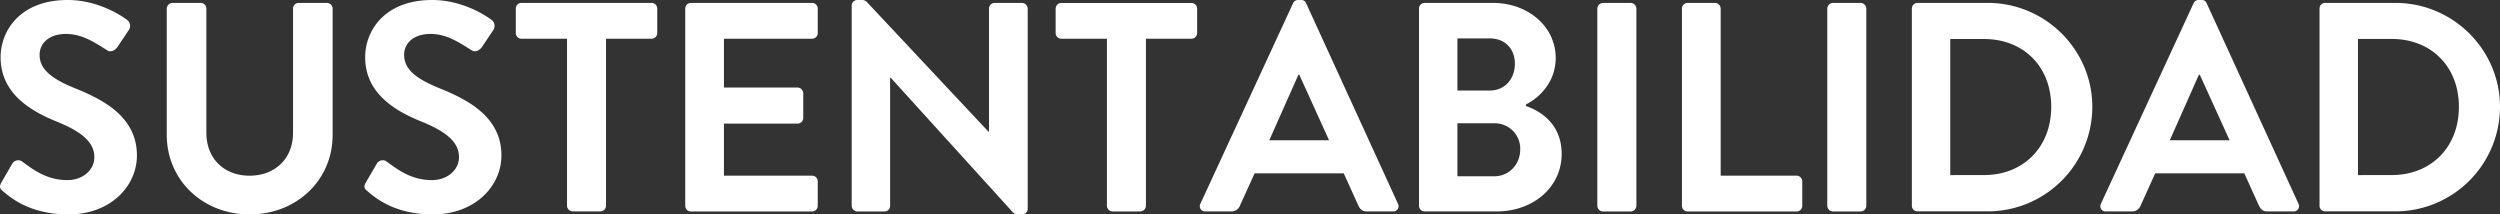 <svg xmlns="http://www.w3.org/2000/svg" viewBox="0 0 1166.01 100"><rect x="0" y="0" width="1166.01" height="100" fill="#333333" stroke="none"/><defs><style>.cls-1{fill:#fff;}</style></defs><g id="Layer_2" data-name="Layer 2"><g id="Layer_1-2" data-name="Layer 1"><path class="cls-1" d="M1.39,89.17C0,88.06-.55,87.22.7,85l5-8.61a3.21,3.21,0,0,1,4.72-1c5.69,4.3,11.94,8.61,21,8.61C38.61,84,44,79.31,44,73.33c0-7.08-6-11.94-17.64-16.66C13.33,51.39.28,43.06.28,26.67.28,14.31,9.45,0,31.53,0c14.17,0,25,7.22,27.78,9.31a3.43,3.43,0,0,1,.83,4.58l-5.28,7.92c-1.11,1.66-3.19,2.77-4.86,1.66-6-3.75-11.66-7.64-19.3-7.64-7.92,0-12.23,4.45-12.23,9.73,0,6.52,5.14,11,16.39,15.55,13.48,5.42,29,13.47,29,31.39C63.89,86.81,51.53,100,32,100,14.45,100,5.42,92.64,1.39,89.17Z"/><path class="cls-1" d="M77.78,4a2.73,2.73,0,0,1,2.64-2.64h13.2A2.63,2.63,0,0,1,96.25,4V61.94c0,11.81,8.06,20,20.14,20s20.28-8.19,20.28-19.86V4a2.64,2.64,0,0,1,2.64-2.64H152.5A2.73,2.73,0,0,1,155.14,4V62.92c0,21.11-16.8,37.08-38.75,37.08-21.8,0-38.61-16-38.61-37.08Z"/><path class="cls-1" d="M171.4,89.17c-1.39-1.11-2-2-.7-4.17l5-8.61a3.22,3.22,0,0,1,4.73-1c5.69,4.3,11.94,8.61,21,8.61,7.22,0,12.64-4.72,12.64-10.7,0-7.08-6-11.94-17.64-16.66-13.06-5.28-26.11-13.61-26.11-30C170.29,14.31,179.45,0,201.54,0c14.16,0,25,7.22,27.77,9.31a3.44,3.44,0,0,1,.84,4.58l-5.28,7.92c-1.11,1.66-3.19,2.77-4.86,1.66-6-3.75-11.67-7.64-19.31-7.64-7.91,0-12.22,4.45-12.22,9.73,0,6.52,5.14,11,16.39,15.55,13.47,5.42,29,13.47,29,31.39,0,14.31-12.36,27.5-32,27.5C184.45,100,175.43,92.64,171.4,89.17Z"/><path class="cls-1" d="M264.46,18.06H243.21a2.64,2.64,0,0,1-2.64-2.64V4a2.64,2.64,0,0,1,2.64-2.64H303.9A2.64,2.64,0,0,1,306.54,4V15.42a2.64,2.64,0,0,1-2.64,2.64H282.65V96A2.73,2.73,0,0,1,280,98.61H267.09A2.73,2.73,0,0,1,264.46,96Z"/><path class="cls-1" d="M319.6,4a2.64,2.64,0,0,1,2.64-2.64h56.52A2.64,2.64,0,0,1,381.4,4V15.42a2.64,2.64,0,0,1-2.64,2.64H337.65V40.83H372a2.73,2.73,0,0,1,2.64,2.64V55A2.64,2.64,0,0,1,372,57.64H337.65v24.3h41.11a2.64,2.64,0,0,1,2.64,2.64V96a2.64,2.64,0,0,1-2.64,2.64H322.24A2.64,2.64,0,0,1,319.6,96Z"/><path class="cls-1" d="M397.24,2.5A2.61,2.61,0,0,1,399.88,0H402a3.05,3.05,0,0,1,2.36,1L461,61.39h.28V4a2.63,2.63,0,0,1,2.63-2.64h12.78A2.73,2.73,0,0,1,479.32,4V97.5a2.61,2.61,0,0,1-2.64,2.5h-1.94a3.05,3.05,0,0,1-2.36-1L415.43,36.25h-.28V96a2.63,2.63,0,0,1-2.63,2.64H399.88A2.73,2.73,0,0,1,397.24,96Z"/><path class="cls-1" d="M516.27,18.06H495a2.64,2.64,0,0,1-2.64-2.64V4A2.64,2.64,0,0,1,495,1.39h60.69A2.64,2.64,0,0,1,558.35,4V15.42a2.64,2.64,0,0,1-2.64,2.64H534.46V96a2.73,2.73,0,0,1-2.64,2.64H518.91A2.73,2.73,0,0,1,516.27,96Z"/><path class="cls-1" d="M559.88,95l43.2-93.47A2.48,2.48,0,0,1,605.44,0h1.39a2.36,2.36,0,0,1,2.36,1.53L652,95a2.45,2.45,0,0,1-2.36,3.61H637.52c-2.08,0-3.06-.83-4-2.78l-6.8-15H585.16l-6.81,15a4.17,4.17,0,0,1-4,2.78H562.24A2.45,2.45,0,0,1,559.88,95Zm60-29.58L606,34.86h-.41L592,65.42Z"/><path class="cls-1" d="M711.69,49.44c8.06,2.78,16.67,9.31,16.67,22.37,0,15.55-13.34,26.8-30.28,26.8H664.47A2.64,2.64,0,0,1,661.83,96V4a2.64,2.64,0,0,1,2.64-2.64h31.8c16.53,0,29.31,11.11,29.31,25.69,0,10.42-6.67,18.06-13.89,21.67Zm-16.8-7.22c7.08,0,11.66-5.55,11.66-12.5s-4.58-11.8-11.66-11.8H679.75v24.3Zm1.94,40c6.94,0,12.22-5.41,12.22-12.64A11.87,11.87,0,0,0,696.83,57.5H679.75V82.22Z"/><path class="cls-1" d="M745,4a2.73,2.73,0,0,1,2.64-2.64h12.91A2.73,2.73,0,0,1,763.22,4V96a2.73,2.73,0,0,1-2.64,2.64H747.67A2.73,2.73,0,0,1,745,96Z"/><path class="cls-1" d="M784.47,4a2.64,2.64,0,0,1,2.64-2.64h12.78A2.73,2.73,0,0,1,802.53,4V81.94h35.41a2.64,2.64,0,0,1,2.64,2.64V96a2.64,2.64,0,0,1-2.64,2.64H787.11A2.64,2.64,0,0,1,784.47,96Z"/><path class="cls-1" d="M852.25,4a2.73,2.73,0,0,1,2.64-2.64h12.92A2.73,2.73,0,0,1,870.45,4V96a2.73,2.73,0,0,1-2.64,2.64H854.89A2.73,2.73,0,0,1,852.25,96Z"/><path class="cls-1" d="M891.7,4a2.61,2.61,0,0,1,2.5-2.64h32.91c26.81,0,48.75,21.8,48.75,48.47a48.81,48.81,0,0,1-48.75,48.75H894.2A2.61,2.61,0,0,1,891.7,96Zm33.75,77.64c18,0,31.25-12.78,31.25-31.81S943.5,18.2,925.45,18.2H909.61V81.67Z"/><path class="cls-1" d="M979.89,95l43.2-93.47A2.49,2.49,0,0,1,1025.45,0h1.39a2.35,2.35,0,0,1,2.36,1.53L1072,95a2.45,2.45,0,0,1-2.36,3.61h-12.09c-2.08,0-3-.83-4-2.78l-6.81-15h-41.53l-6.8,15a4.2,4.2,0,0,1-4,2.78H982.26A2.45,2.45,0,0,1,979.89,95Zm60-29.58L1026,34.86h-.42L1012,65.42Z"/><path class="cls-1" d="M1081.84,4a2.61,2.61,0,0,1,2.5-2.64h32.92c26.8,0,48.75,21.8,48.75,48.47a48.81,48.81,0,0,1-48.75,48.75h-32.92a2.61,2.61,0,0,1-2.5-2.64Zm33.75,77.64c18.06,0,31.25-12.78,31.25-31.81s-13.19-31.66-31.25-31.66h-15.83V81.67Z"/></g></g></svg>